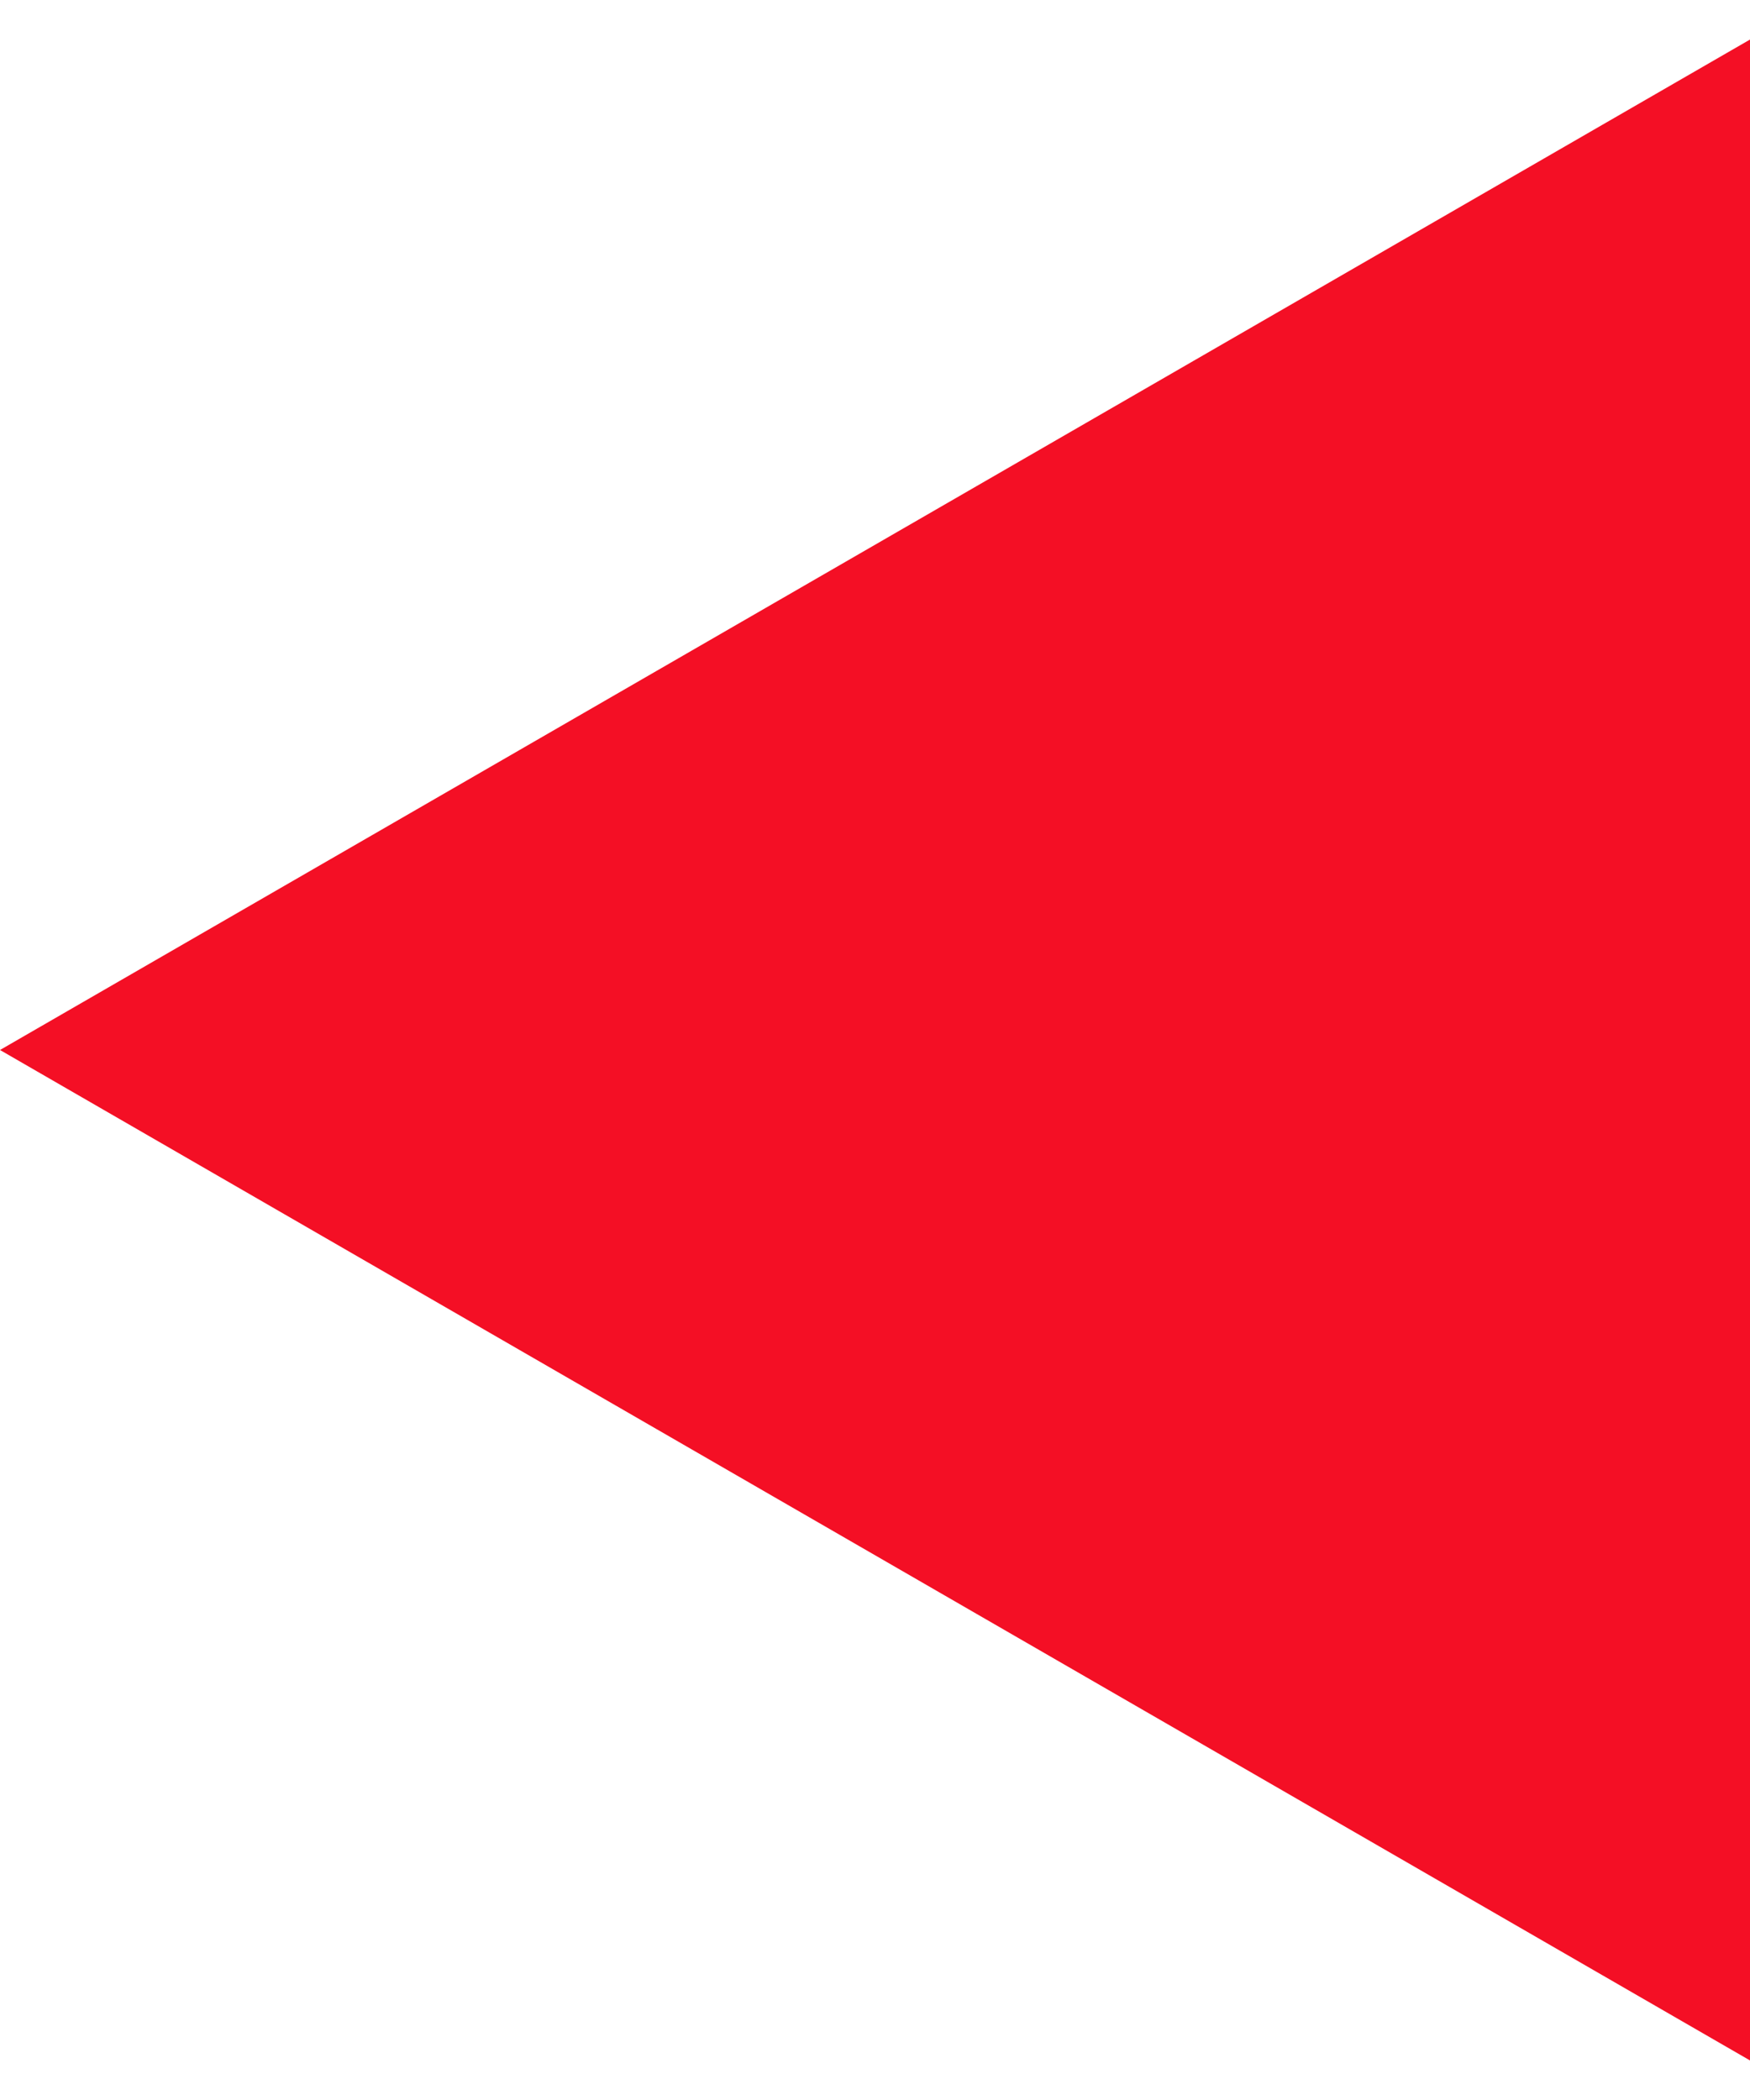 <svg width="10" height="12" viewBox="0 0 10 12" fill="none" xmlns="http://www.w3.org/2000/svg">
<path d="M0 6L10 11.774V0.226L0 6ZM2.5 7H4.167V5H2.5V7ZM5.833 7H7.5V5H5.833V7ZM9.167 7H10V5H9.167V7Z" fill="#F40F25"/>
</svg>
